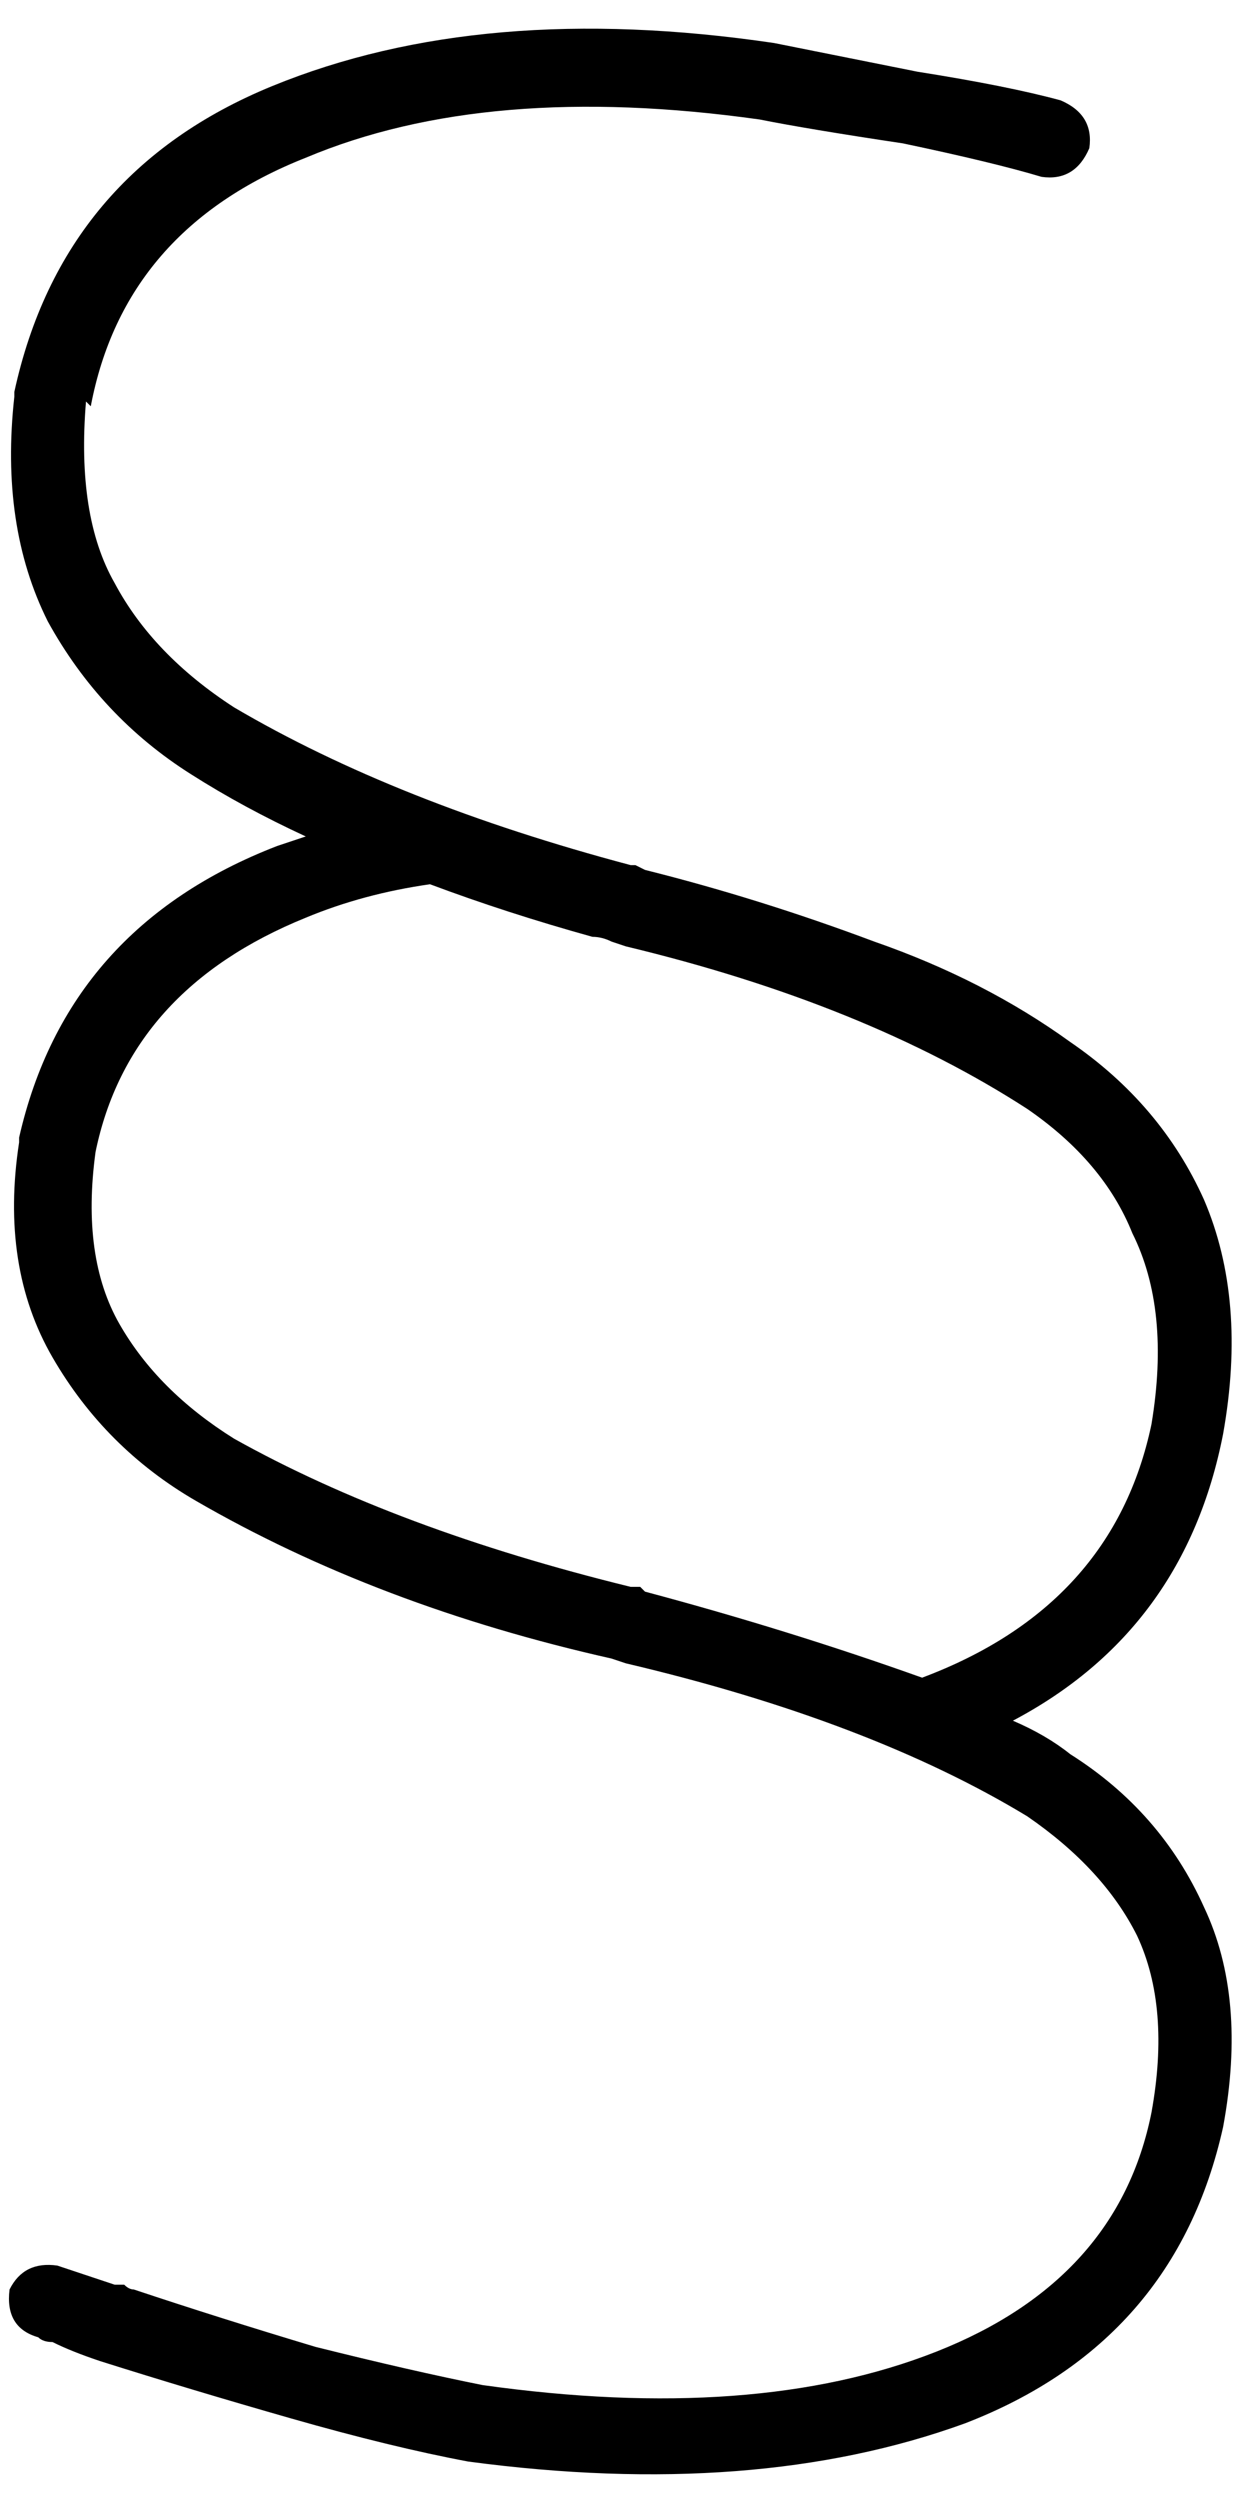 <svg xmlns="http://www.w3.org/2000/svg" viewBox="0 0 261 523">
  <path d="M 19 85 Q 26 48 64 33 Q 102 17 159 25 Q 169 27 189 30 Q 208 34 218 37 Q 225 38 228 31 Q 229 24 222 21 Q 211 18 192 15 Q 172 11 162 9 Q 101 0 57 18 Q 13 36 3 82 Q 3 82 3 82 Q 3 82 3 82 L 3 83 L 3 83 Q 0 110 10 130 Q 21 150 40 162 Q 51 169 64 175 Q 61 176 58 177 Q 14 194 4 238 Q 4 238 4 239 Q 4 239 4 239 Q 0 265 11 284 Q 22 303 41 314 Q 79 336 128 347 L 131 348 L 131 348 Q 182 360 215 380 Q 231 391 238 405 Q 245 420 241 442 Q 234 477 196 492 Q 158 507 101 499 Q 86 496 66 491 Q 46 485 28 479 Q 27 479 26 478 Q 26 478 26 478 Q 26 478 26 478 Q 26 478 26 478 Q 26 478 26 478 Q 25 478 24 478 Q 18 476 12 474 Q 5 473 2 479 Q 1 487 8 489 Q 9 490 11 490 Q 15 492 21 494 Q 21 494 21 494 Q 21 494 21 494 Q 21 494 21 494 Q 21 494 21 494 Q 21 494 21 494 Q 40 500 61 506 Q 82 512 98 515 Q 98 515 98 515 Q 98 515 98 515 Q 158 523 202 507 Q 246 490 256 445 Q 261 418 252 399 Q 243 379 224 367 Q 219 363 212 360 Q 248 341 256 300 Q 261 272 252 251 Q 243 231 224 218 Q 206 205 183 197 Q 159 188 135 182 L 133 181 L 133 181 Q 133 181 132 181 Q 83 168 49 148 Q 32 137 24 122 Q 16 108 18 84 L 19 85 Z M 193 351 Q 165 341 135 333 L 134 332 L 134 332 Q 133 332 132 332 Q 83 320 49 301 Q 33 291 25 277 Q 17 263 20 241 Q 27 207 64 192 Q 76 187 90 185 Q 106 191 124 196 Q 126 196 128 197 L 131 198 L 131 198 Q 181 210 215 232 Q 231 243 237 258 Q 245 274 241 298 Q 233 336 193 351 L 193 351 Z" />
</svg>